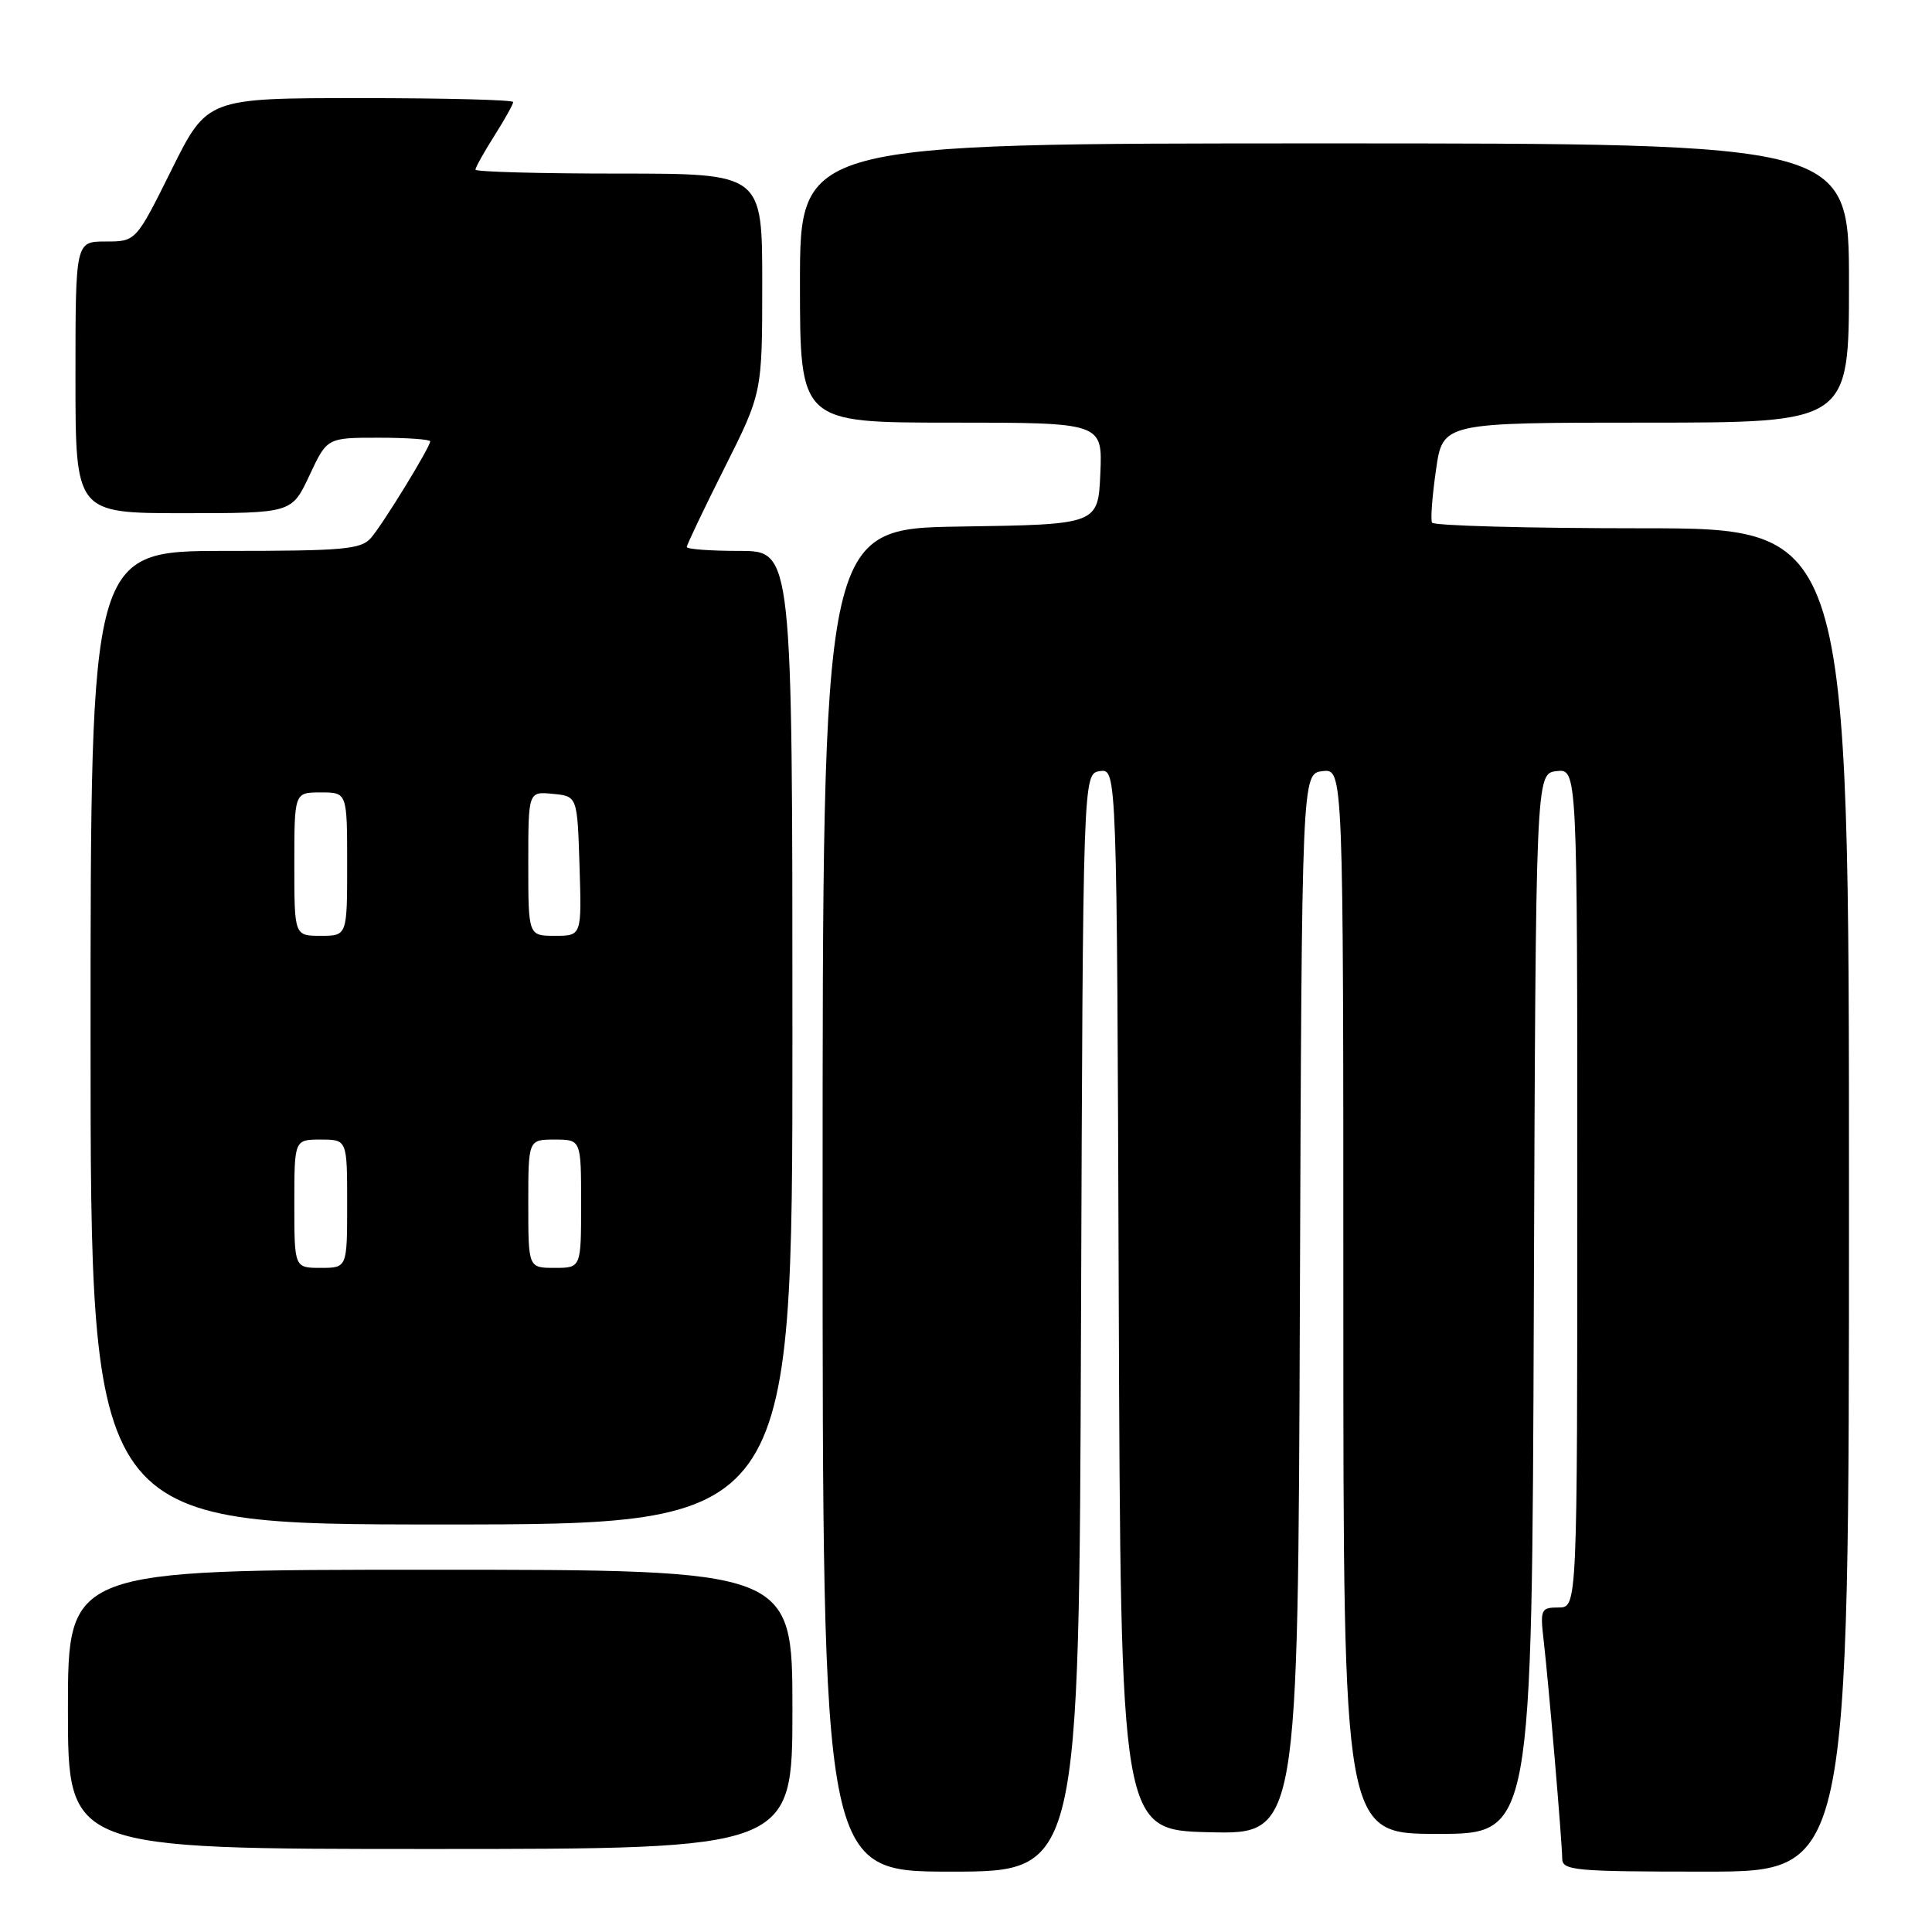 <?xml version="1.0" encoding="UTF-8" standalone="no"?>
<!DOCTYPE svg PUBLIC "-//W3C//DTD SVG 1.1//EN" "http://www.w3.org/Graphics/SVG/1.1/DTD/svg11.dtd" >
<svg xmlns="http://www.w3.org/2000/svg" xmlns:xlink="http://www.w3.org/1999/xlink" version="1.1" viewBox="0 0 256 256">
 <g >
 <path fill="currentColor"
d=" M 143.24 175.25 C 143.50 102.50 143.50 102.50 145.74 102.18 C 147.99 101.86 147.99 101.86 148.24 172.18 C 148.50 242.50 148.50 242.50 160.24 242.78 C 171.99 243.06 171.99 243.06 172.24 172.78 C 172.50 102.50 172.50 102.50 175.25 102.18 C 178.00 101.87 178.00 101.87 178.00 172.43 C 178.00 243.00 178.00 243.00 190.49 243.00 C 202.99 243.00 202.99 243.00 203.24 172.75 C 203.50 102.50 203.50 102.50 206.25 102.18 C 209.00 101.87 209.00 101.87 209.00 157.43 C 209.00 213.00 209.00 213.00 206.52 213.00 C 204.19 213.00 204.07 213.26 204.53 217.25 C 205.21 223.10 206.99 244.11 207.00 246.25 C 207.00 247.86 208.57 248.00 226.00 248.00 C 245.00 248.00 245.00 248.00 245.00 159.00 C 245.00 70.00 245.00 70.00 217.56 70.00 C 202.47 70.00 189.95 69.66 189.75 69.25 C 189.54 68.84 189.78 65.69 190.28 62.25 C 191.17 56.00 191.17 56.00 218.09 56.00 C 245.00 56.00 245.00 56.00 245.00 37.50 C 245.00 19.00 245.00 19.00 175.50 19.00 C 106.00 19.00 106.00 19.00 106.00 37.50 C 106.00 56.00 106.00 56.00 126.05 56.00 C 146.09 56.00 146.09 56.00 145.80 62.75 C 145.50 69.50 145.50 69.50 127.25 69.77 C 109.00 70.05 109.00 70.05 109.00 159.02 C 109.00 248.00 109.00 248.00 125.99 248.00 C 142.99 248.00 142.99 248.00 143.24 175.25 Z  M 105.00 226.50 C 105.00 208.00 105.00 208.00 57.00 208.00 C 9.00 208.00 9.00 208.00 9.00 226.50 C 9.00 245.00 9.00 245.00 57.00 245.00 C 105.00 245.00 105.00 245.00 105.00 226.50 Z  M 105.00 137.50 C 105.00 73.00 105.00 73.00 98.00 73.00 C 94.15 73.00 91.00 72.77 91.00 72.48 C 91.00 72.20 93.25 67.48 96.00 62.00 C 101.00 52.04 101.00 52.04 101.00 37.52 C 101.00 23.00 101.00 23.00 82.00 23.00 C 71.55 23.00 63.00 22.77 63.00 22.48 C 63.00 22.19 64.12 20.18 65.50 18.00 C 66.88 15.82 68.00 13.81 68.00 13.52 C 68.00 13.23 58.88 13.00 47.73 13.00 C 27.45 13.00 27.45 13.00 22.73 22.50 C 18.01 32.00 18.01 32.00 14.01 32.00 C 10.00 32.00 10.00 32.00 10.00 50.00 C 10.00 68.00 10.00 68.00 24.33 68.00 C 38.66 68.00 38.66 68.00 41.00 63.00 C 43.34 58.00 43.34 58.00 50.17 58.00 C 53.93 58.00 57.00 58.22 57.00 58.48 C 57.00 59.24 50.84 69.30 49.18 71.25 C 47.86 72.80 45.61 73.00 29.85 73.00 C 12.00 73.00 12.00 73.00 12.00 137.50 C 12.00 202.00 12.00 202.00 58.50 202.00 C 105.00 202.00 105.00 202.00 105.00 137.50 Z  M 39.00 159.50 C 39.00 151.00 39.00 151.00 42.50 151.00 C 46.00 151.00 46.00 151.00 46.00 159.50 C 46.00 168.00 46.00 168.00 42.50 168.00 C 39.00 168.00 39.00 168.00 39.00 159.50 Z  M 70.00 159.50 C 70.00 151.00 70.00 151.00 73.50 151.00 C 77.00 151.00 77.00 151.00 77.00 159.50 C 77.00 168.00 77.00 168.00 73.50 168.00 C 70.00 168.00 70.00 168.00 70.00 159.50 Z  M 39.00 114.50 C 39.00 105.00 39.00 105.00 42.50 105.00 C 46.00 105.00 46.00 105.00 46.00 114.50 C 46.00 124.00 46.00 124.00 42.50 124.00 C 39.00 124.00 39.00 124.00 39.00 114.50 Z  M 70.00 114.44 C 70.00 104.87 70.00 104.87 73.25 105.19 C 76.50 105.50 76.50 105.50 76.79 114.75 C 77.08 124.00 77.08 124.00 73.54 124.00 C 70.00 124.00 70.00 124.00 70.00 114.44 Z "/>
</g>
</svg>